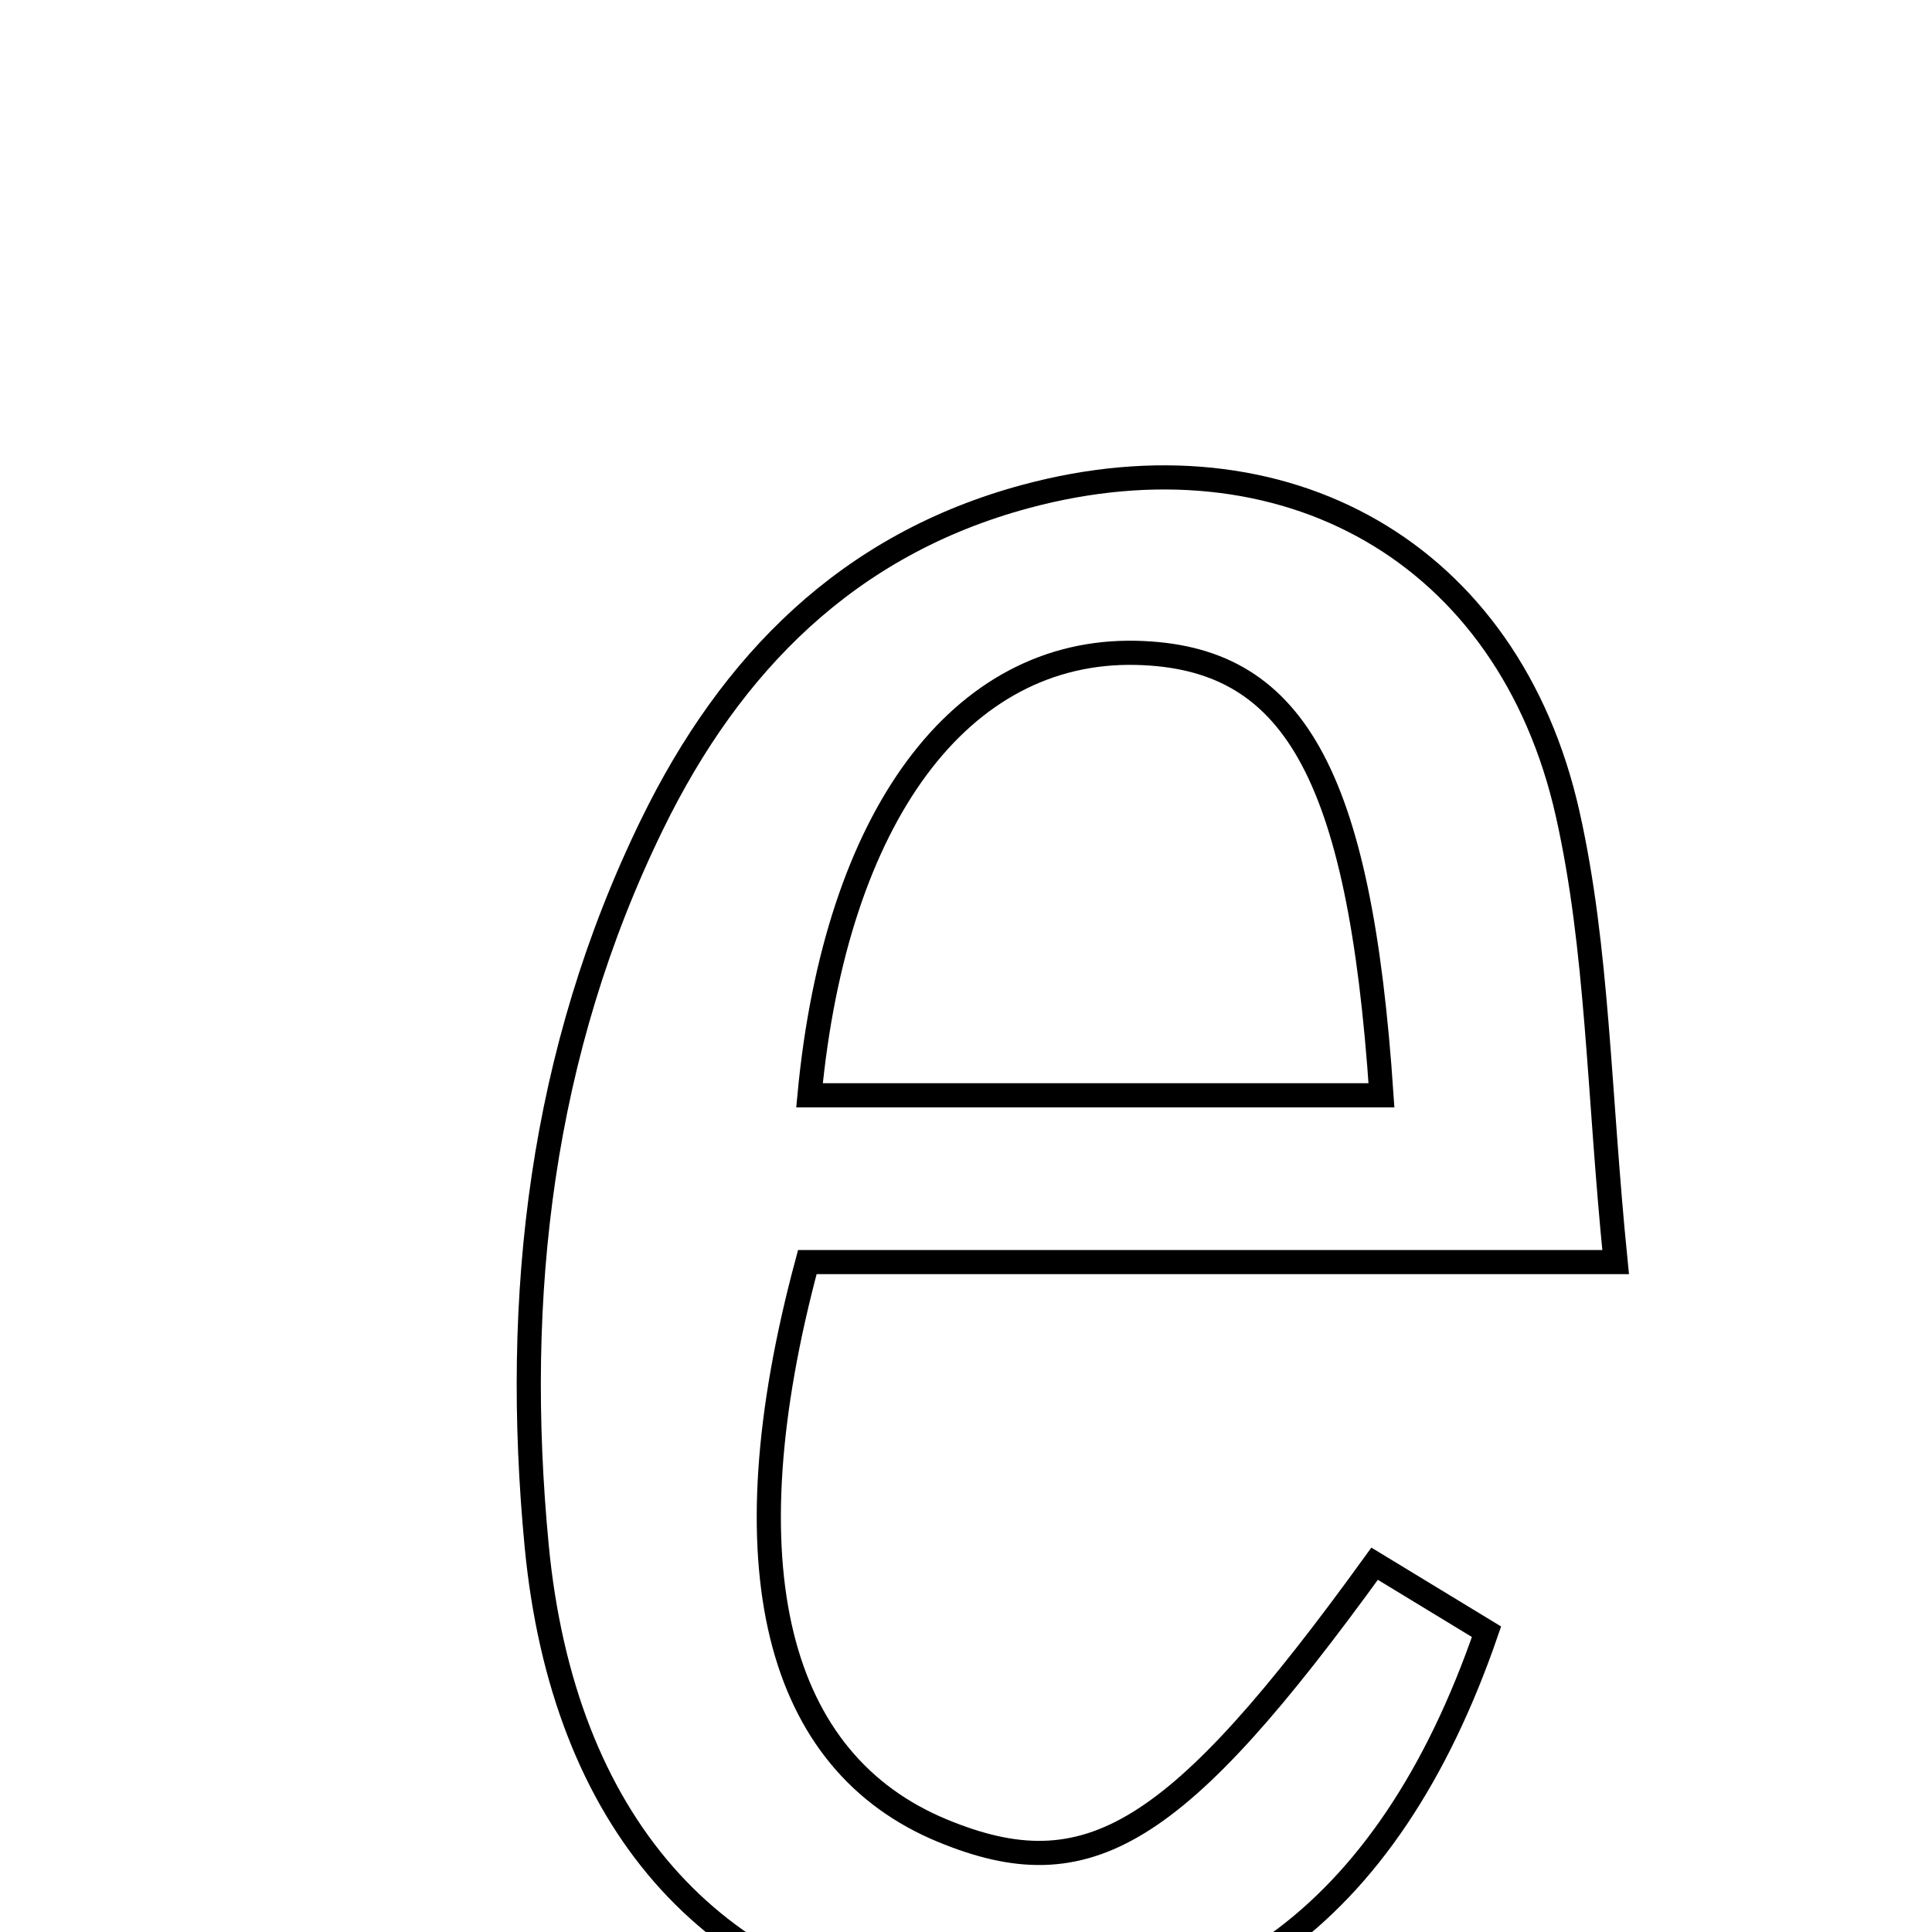 <svg xmlns="http://www.w3.org/2000/svg" viewBox="0.0 0.0 24.0 24.0" height="200px" width="200px"><path fill="none" stroke="black" stroke-width=".3" stroke-opacity="1.0"  filling="0" d="M12.742 6.167 C15.957 5.301 18.743 6.857 19.474 10.11 C19.851 11.79 19.856 13.553 20.07 15.678 C16.411 15.678 13.169 15.678 10.029 15.678 C9.007 19.475 9.647 21.891 11.709 22.742 C13.514 23.487 14.611 22.833 17.076 19.425 C17.691 19.799 18.084 20.038 18.466 20.27 C17.237 23.845 14.958 25.465 11.771 25.074 C8.843 24.713 6.994 22.619 6.667 19.205 C6.37 16.097 6.716 13.074 8.104 10.234 C9.079 8.239 10.535 6.761 12.742 6.167"></path>
<path fill="none" stroke="black" stroke-width=".3" stroke-opacity="1.0"  filling="0" d="M14.115 8.11 C16.053 8.156 16.89 9.564 17.161 13.606 C14.66 13.606 12.363 13.606 10.056 13.606 C10.384 10.133 11.935 8.059 14.115 8.11"></path></svg>